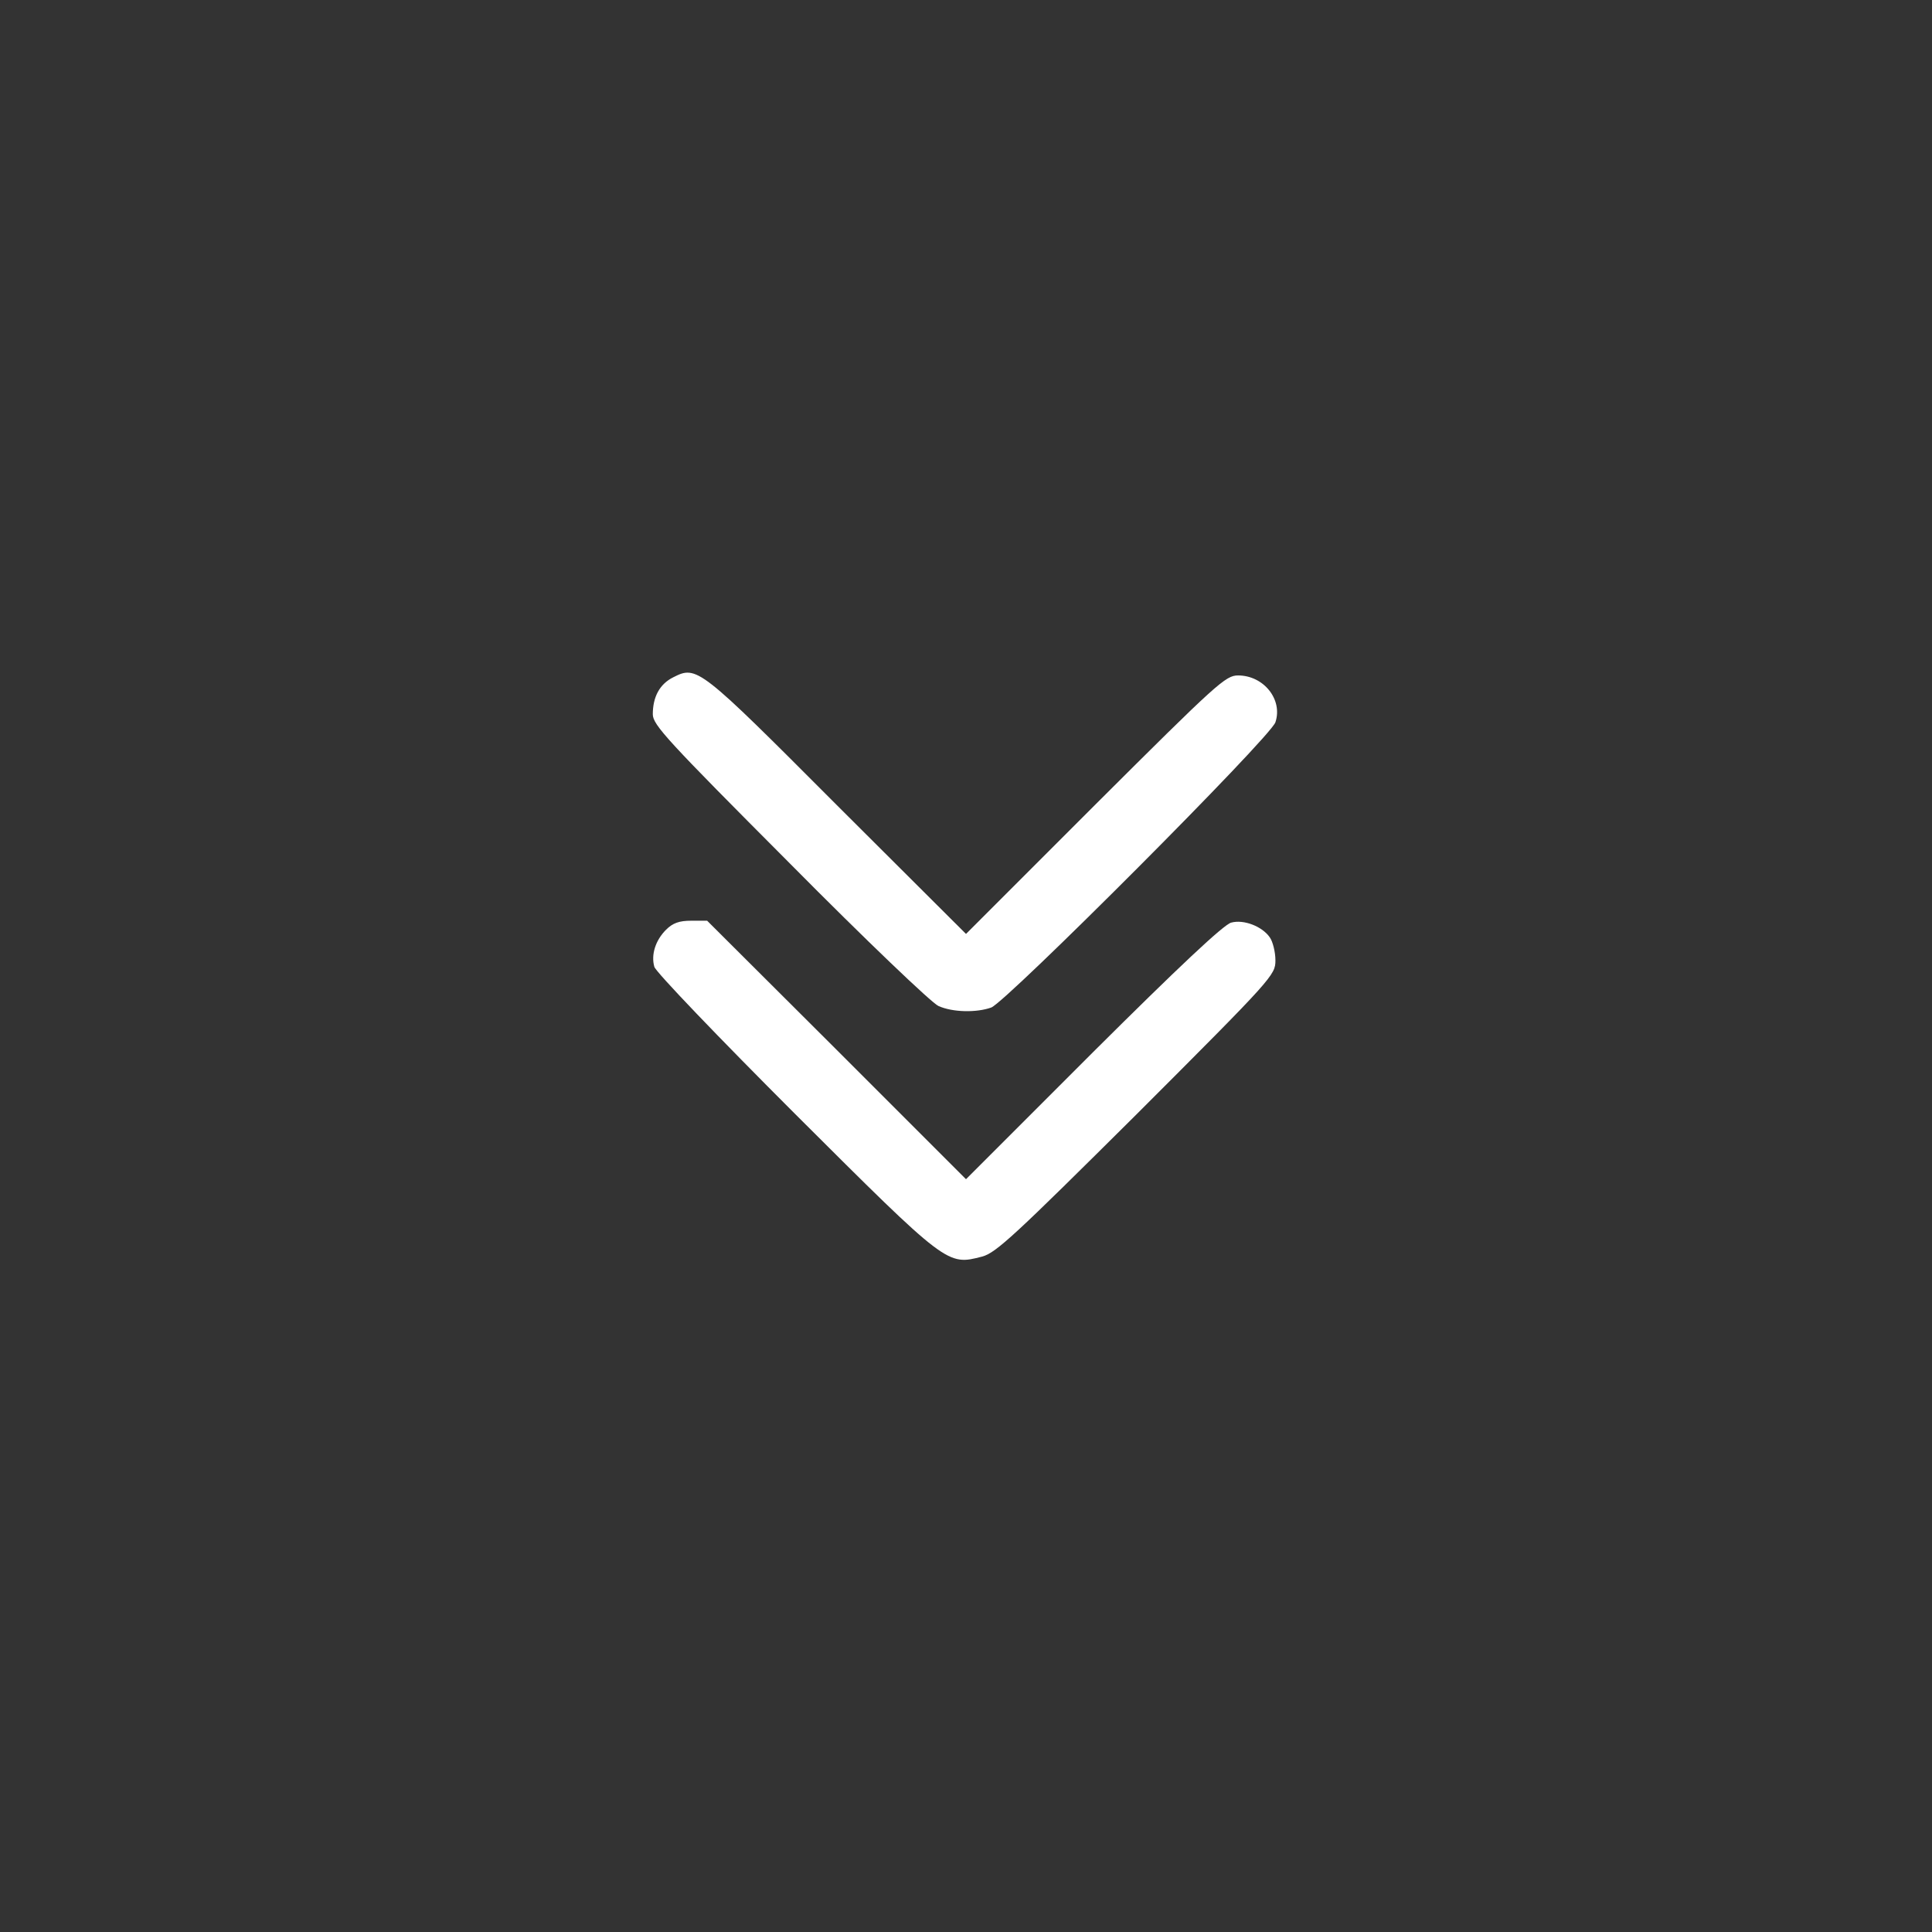 <?xml version="1.0" standalone="no"?>
<!DOCTYPE svg PUBLIC "-//W3C//DTD SVG 20010904//EN"
 "http://www.w3.org/TR/2001/REC-SVG-20010904/DTD/svg10.dtd">
<svg version="1.0" xmlns="http://www.w3.org/2000/svg"
 width="512pt" height="512pt" viewBox="0 0 512 512"
 preserveAspectRatio="xMidYMid meet">

<rect x="0" y="0" width="512" height="512" fill="#333333" stroke="none"/>

<g transform="translate(0,512) scale(0.1,-0.1)"
fill="#ffffff" stroke="none">
<path d="M1784 3325 c-36 -18 -54 -52 -54 -98 0 -28 39 -70 363 -395 202 -204
376 -370 394 -378 38 -17 101 -18 140 -4 41 16 741 717 753 756 20 60 -31 124
-99 124 -33 0 -55 -20 -378 -342 l-343 -343 -343 342 c-365 366 -370 370 -433
338z"/>
<path d="M1765 2656 c-28 -28 -40 -66 -31 -98 3 -13 171 -188 373 -390 405
-404 403 -402 496 -378 37 10 87 57 410 378 361 361 367 368 367 407 0 22 -7
50 -15 61 -20 29 -69 48 -102 39 -19 -4 -142 -120 -366 -343 l-337 -337 -343
343 -343 342 -42 0 c-32 0 -49 -6 -67 -24z"/>
</g>
</svg>
